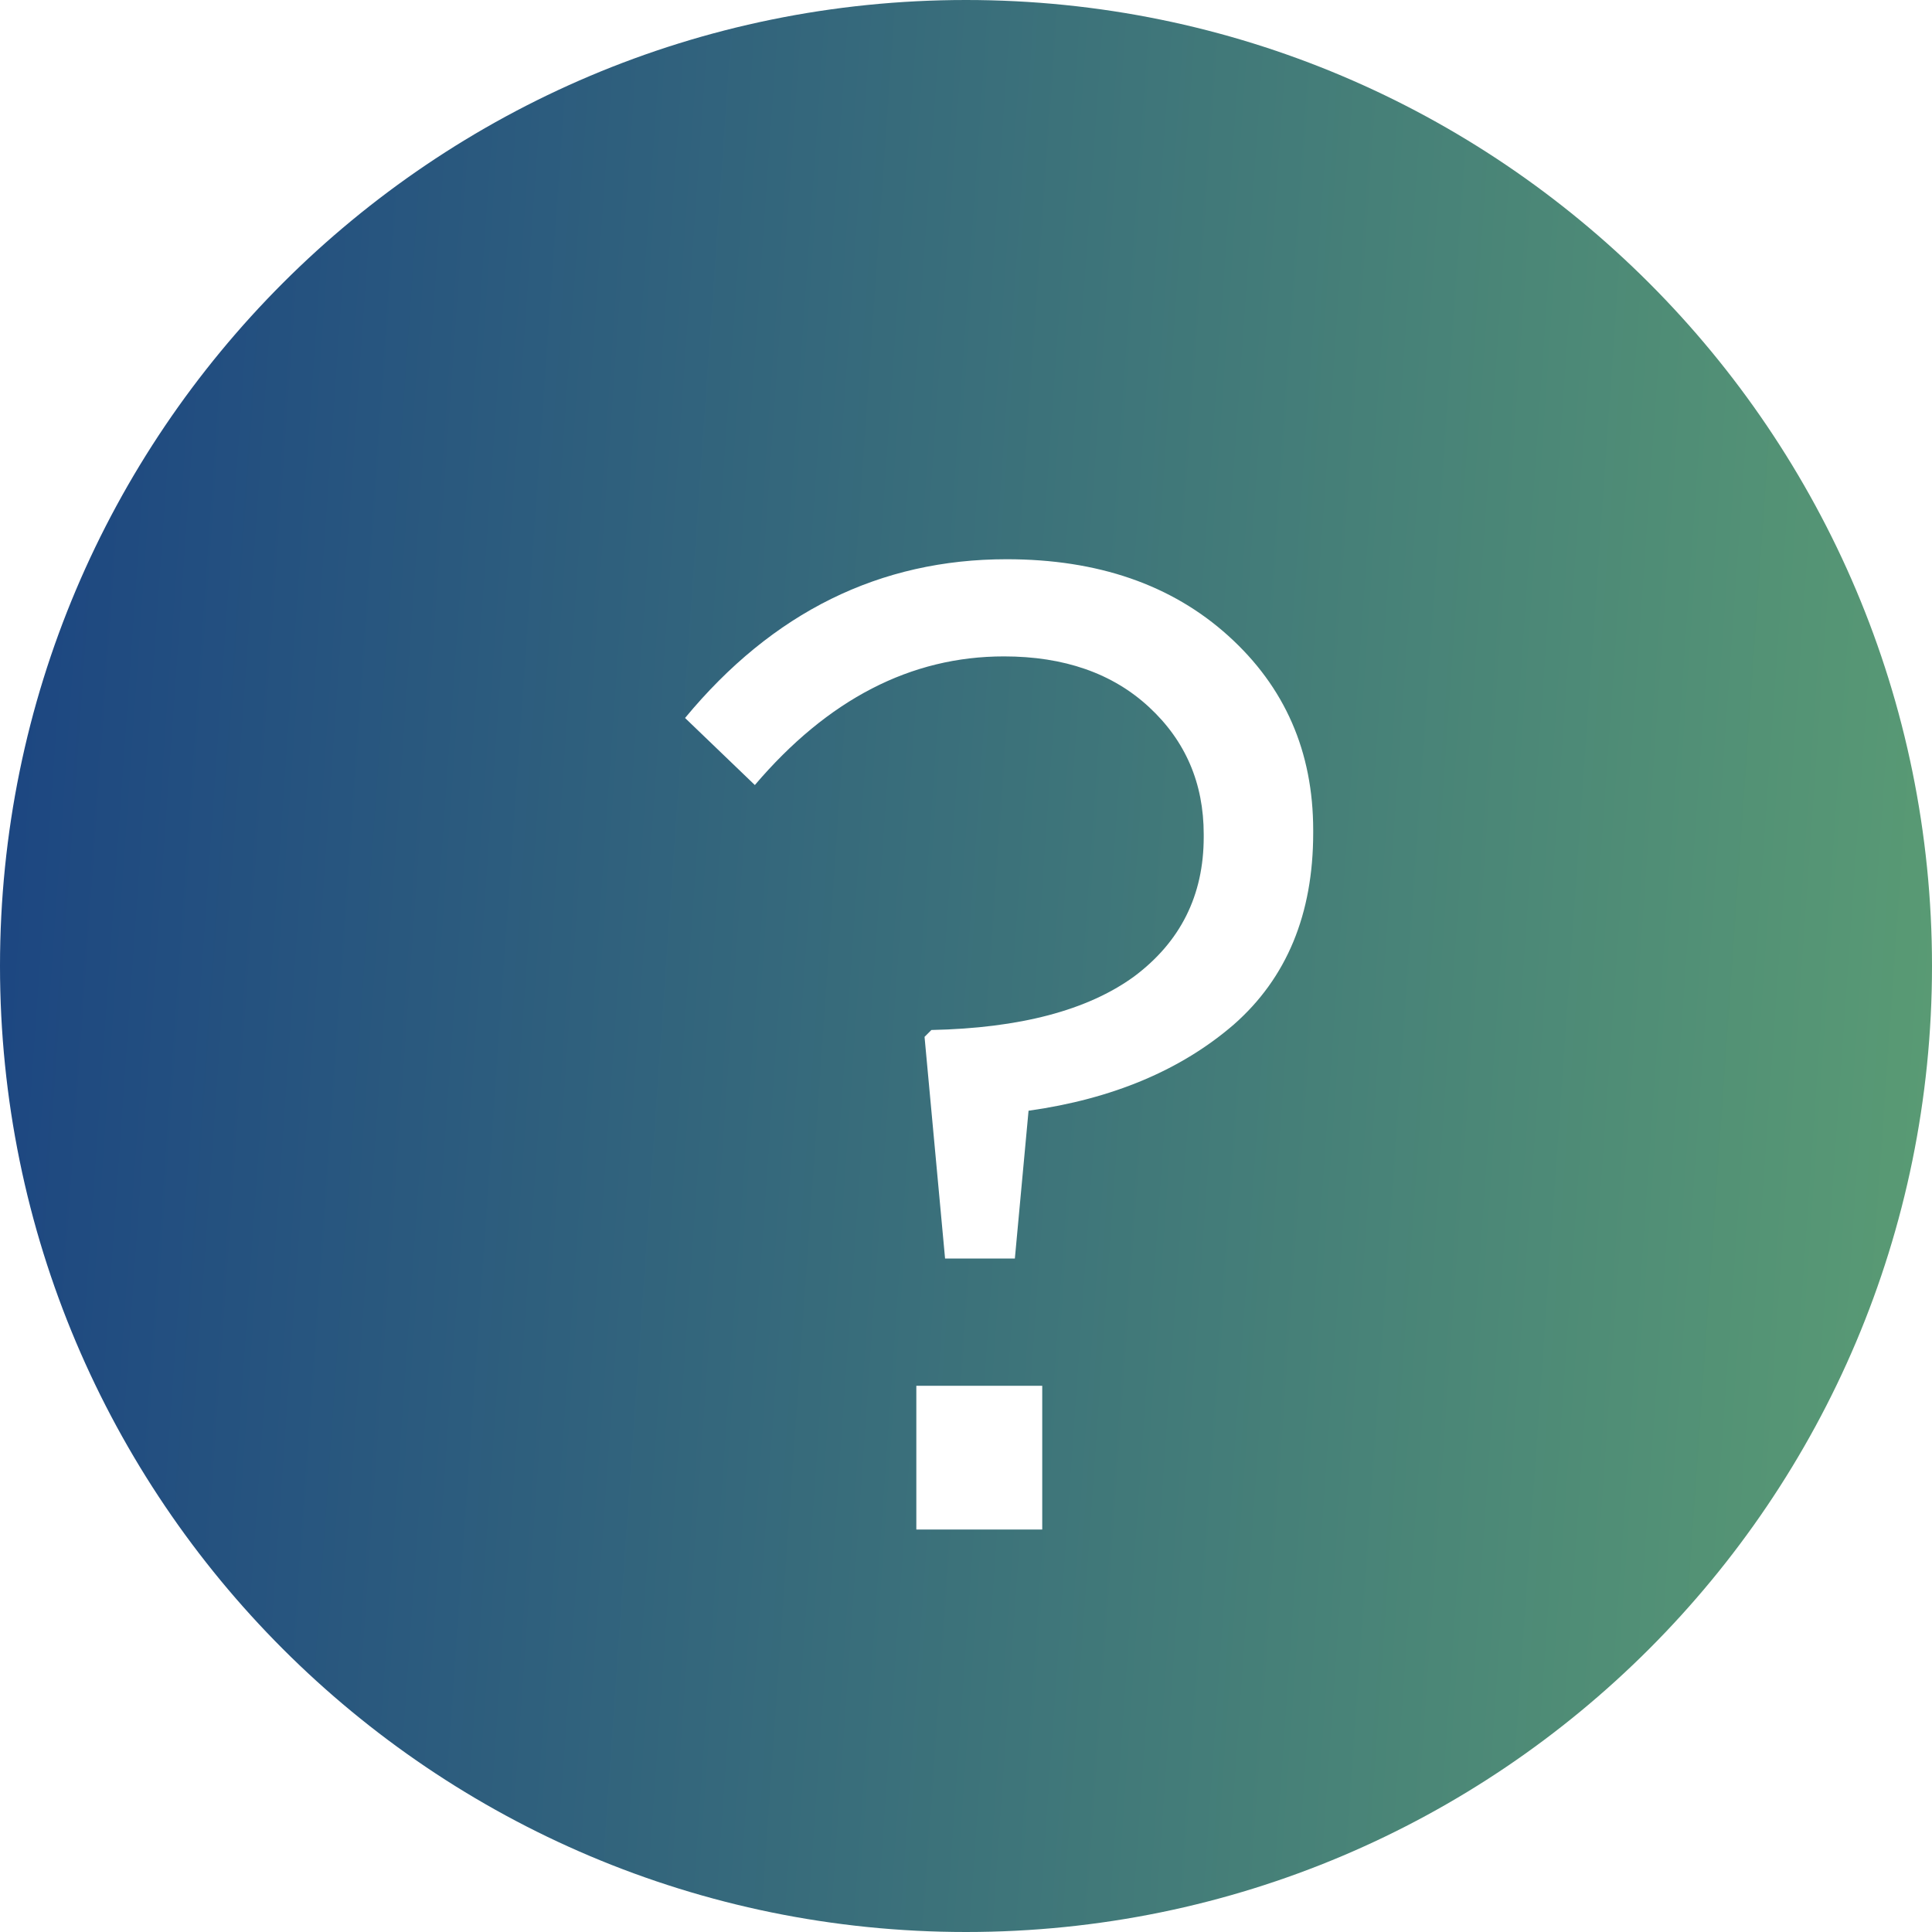 <svg width="24" height="24" viewBox="0 0 24 24" fill="none" xmlns="http://www.w3.org/2000/svg">
<path fill-rule="evenodd" clip-rule="evenodd" d="M12 24C18.627 24 24 18.627 24 12C24 5.373 18.627 0 12 0C5.373 0 0 5.373 0 12C0 18.627 5.373 24 12 24ZM11.485 12.88L11.74 15.634H12.607L12.777 13.798C13.82 13.651 14.67 13.294 15.327 12.727C15.984 12.149 16.313 11.356 16.313 10.347V10.313C16.313 9.338 15.962 8.534 15.259 7.899C14.556 7.264 13.638 6.947 12.505 6.947C10.93 6.947 9.598 7.604 8.51 8.919L9.377 9.752C10.284 8.687 11.315 8.154 12.471 8.154C13.219 8.154 13.82 8.364 14.273 8.783C14.726 9.202 14.953 9.729 14.953 10.364V10.398C14.953 11.123 14.664 11.701 14.086 12.132C13.508 12.551 12.669 12.772 11.57 12.795L11.485 12.88ZM11.383 17.215V19H12.947V17.215H11.383Z" fill="url(#paint0_linear)"/>
<defs>
<linearGradient id="paint0_linear" x1="-2.87" y1="-3.692" x2="34.667" y2="-1.066" gradientUnits="userSpaceOnUse">
<stop stop-color="#133983"/>
<stop offset="1" stop-color="#71BC6F"/>
</linearGradient>
</defs>
</svg>
